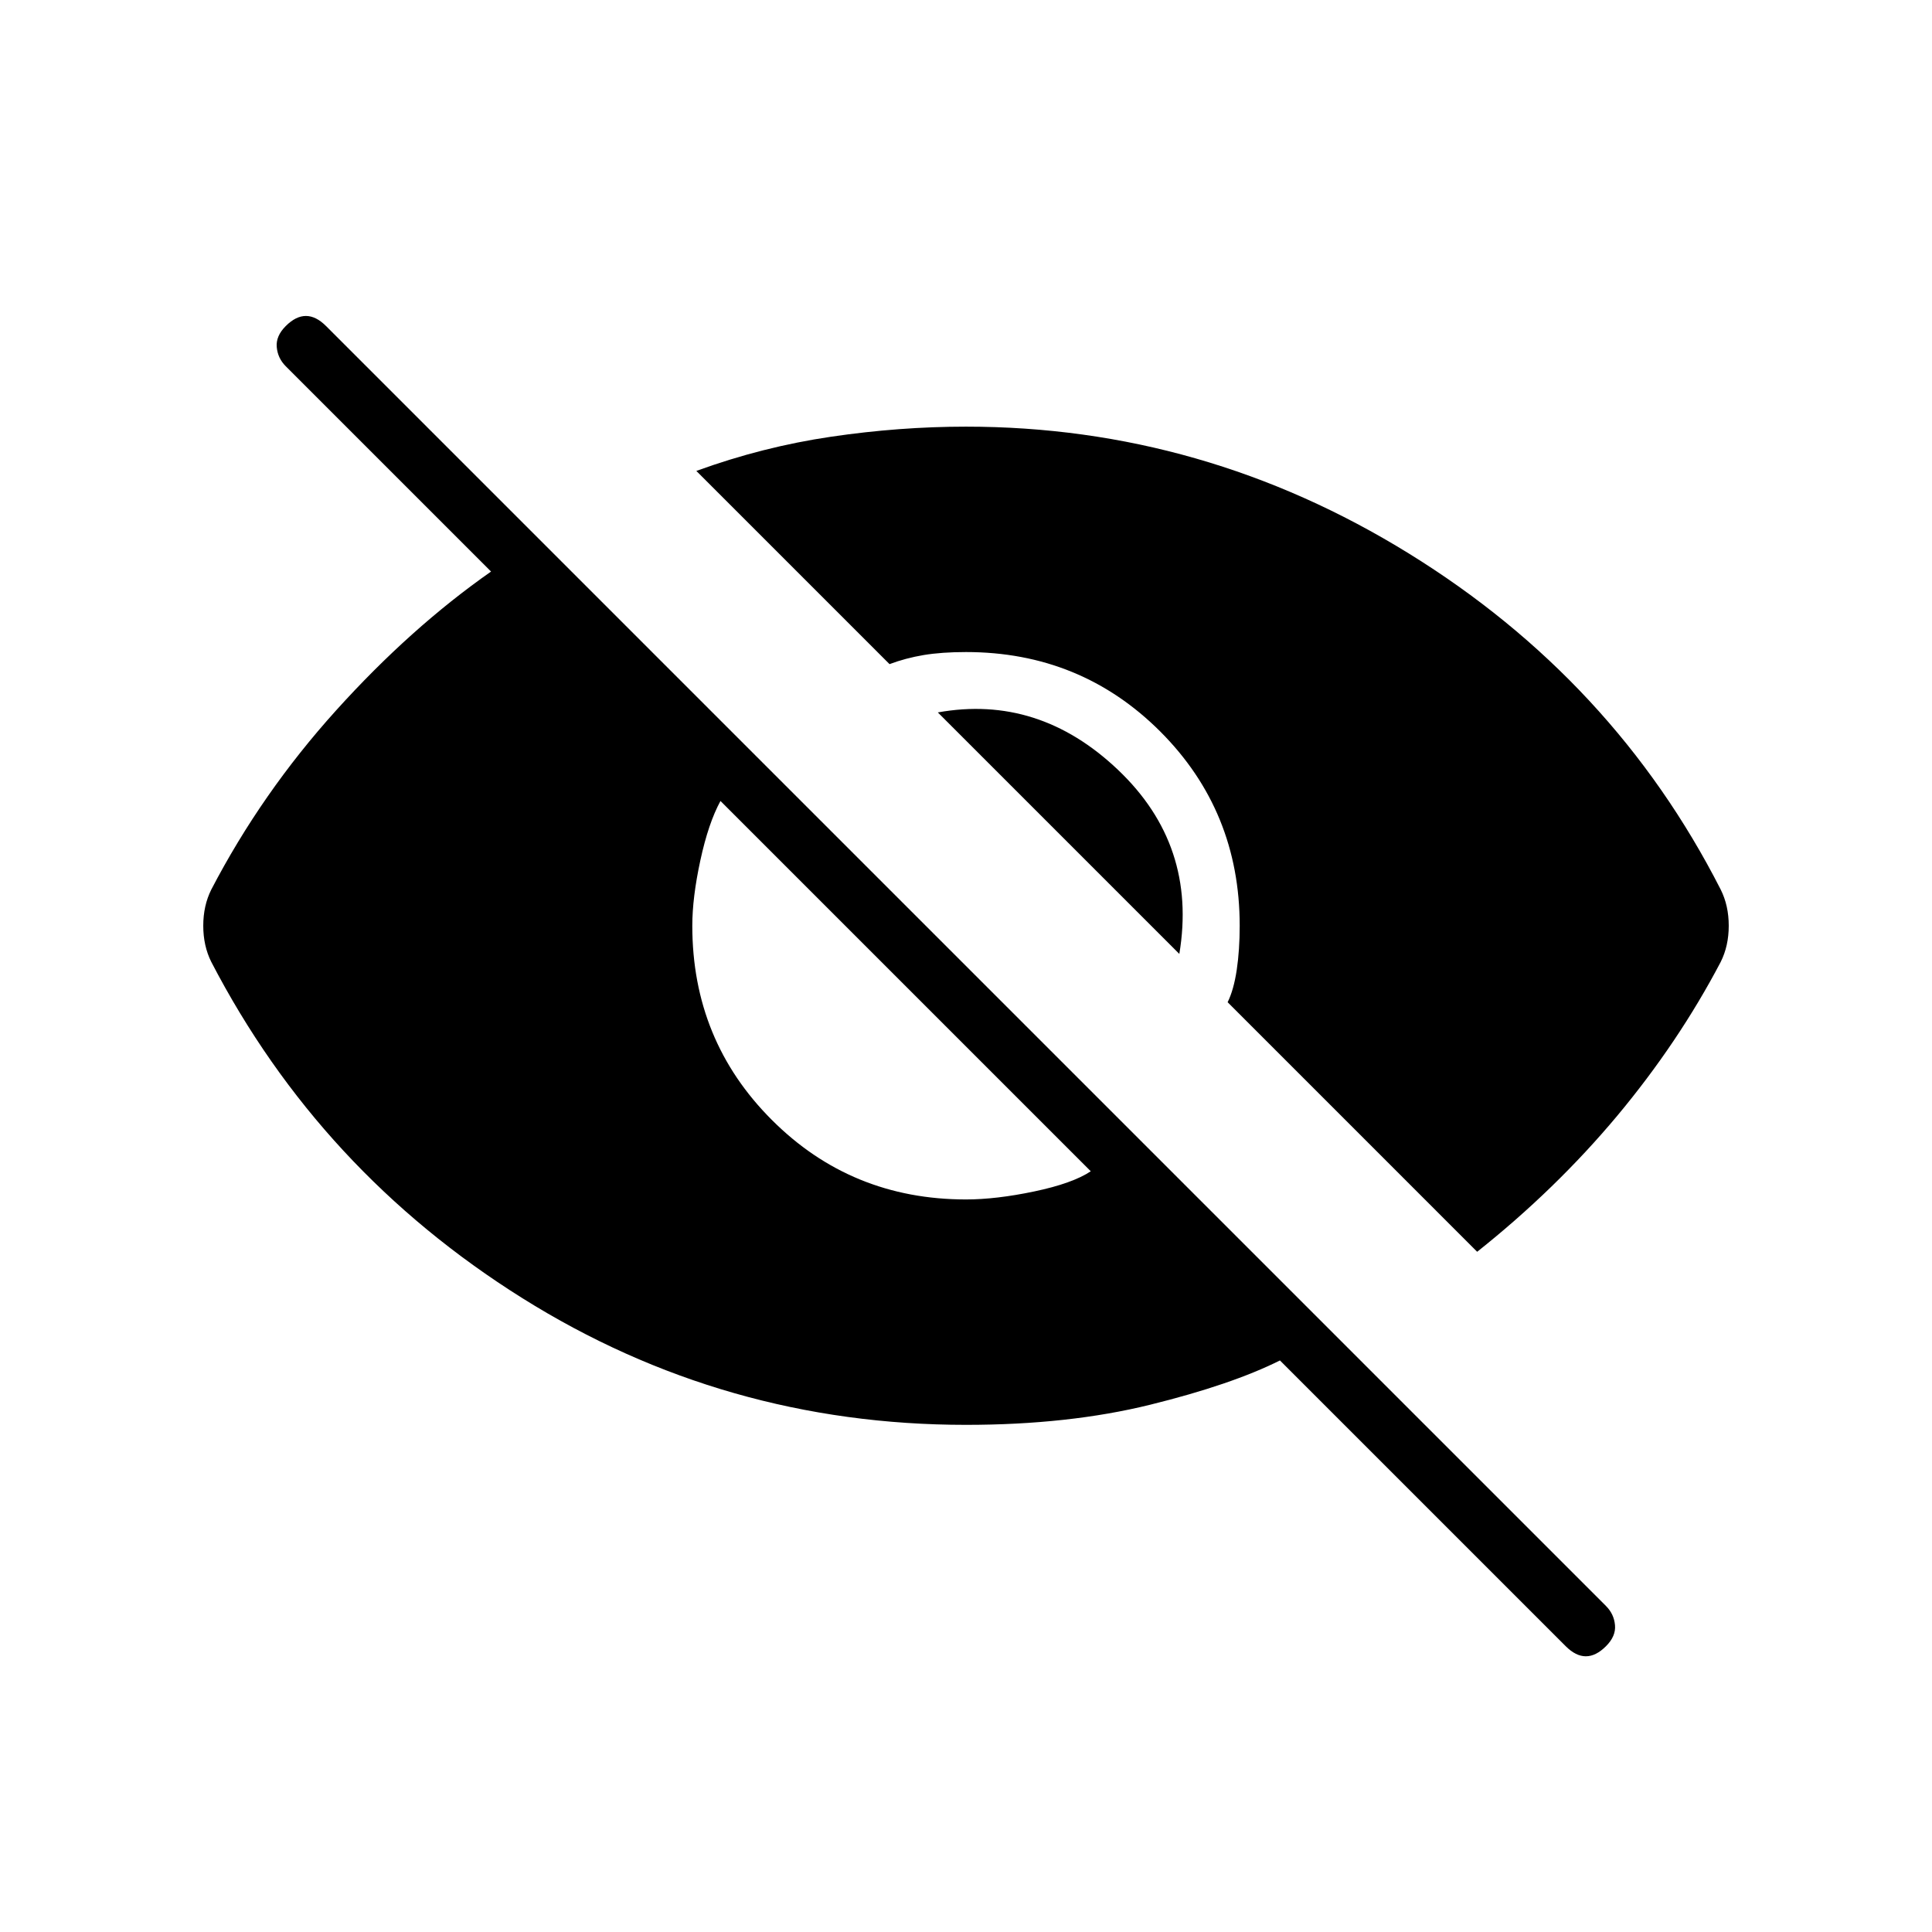 <svg xmlns="http://www.w3.org/2000/svg" height="24" width="24"><path d="M18.35 15.55 15.25 12.45Q15.325 12.3 15.363 12.05Q15.4 11.8 15.4 11.5Q15.4 10.075 14.413 9.087Q13.425 8.1 12 8.1Q11.7 8.1 11.475 8.137Q11.25 8.175 11.05 8.25L8.65 5.85Q9.475 5.55 10.325 5.425Q11.175 5.3 12 5.3Q14.95 5.3 17.5 6.875Q20.05 8.45 21.375 11.05Q21.425 11.15 21.45 11.262Q21.475 11.375 21.475 11.5Q21.475 11.625 21.45 11.738Q21.425 11.85 21.375 11.95Q20.85 12.95 20.088 13.863Q19.325 14.775 18.35 15.55ZM19.45 20.45 15.9 16.9Q15.3 17.2 14.288 17.45Q13.275 17.7 12 17.7Q9 17.7 6.487 16.125Q3.975 14.55 2.625 11.95Q2.575 11.85 2.55 11.738Q2.525 11.625 2.525 11.5Q2.525 11.375 2.55 11.262Q2.575 11.15 2.625 11.05Q3.25 9.85 4.175 8.825Q5.1 7.8 6.1 7.1L3.55 4.55Q3.45 4.45 3.438 4.312Q3.425 4.175 3.55 4.05Q3.675 3.925 3.8 3.925Q3.925 3.925 4.05 4.05L19.95 19.95Q20.05 20.05 20.062 20.188Q20.075 20.325 19.95 20.45Q19.825 20.575 19.7 20.575Q19.575 20.575 19.45 20.45ZM12 14.9Q12.375 14.9 12.85 14.8Q13.325 14.7 13.55 14.55L8.95 9.95Q8.8 10.225 8.7 10.688Q8.6 11.15 8.6 11.5Q8.6 12.925 9.588 13.912Q10.575 14.9 12 14.9ZM14.65 11.85 11.65 8.85Q12.9 8.625 13.887 9.562Q14.875 10.5 14.65 11.85Z"/></svg>